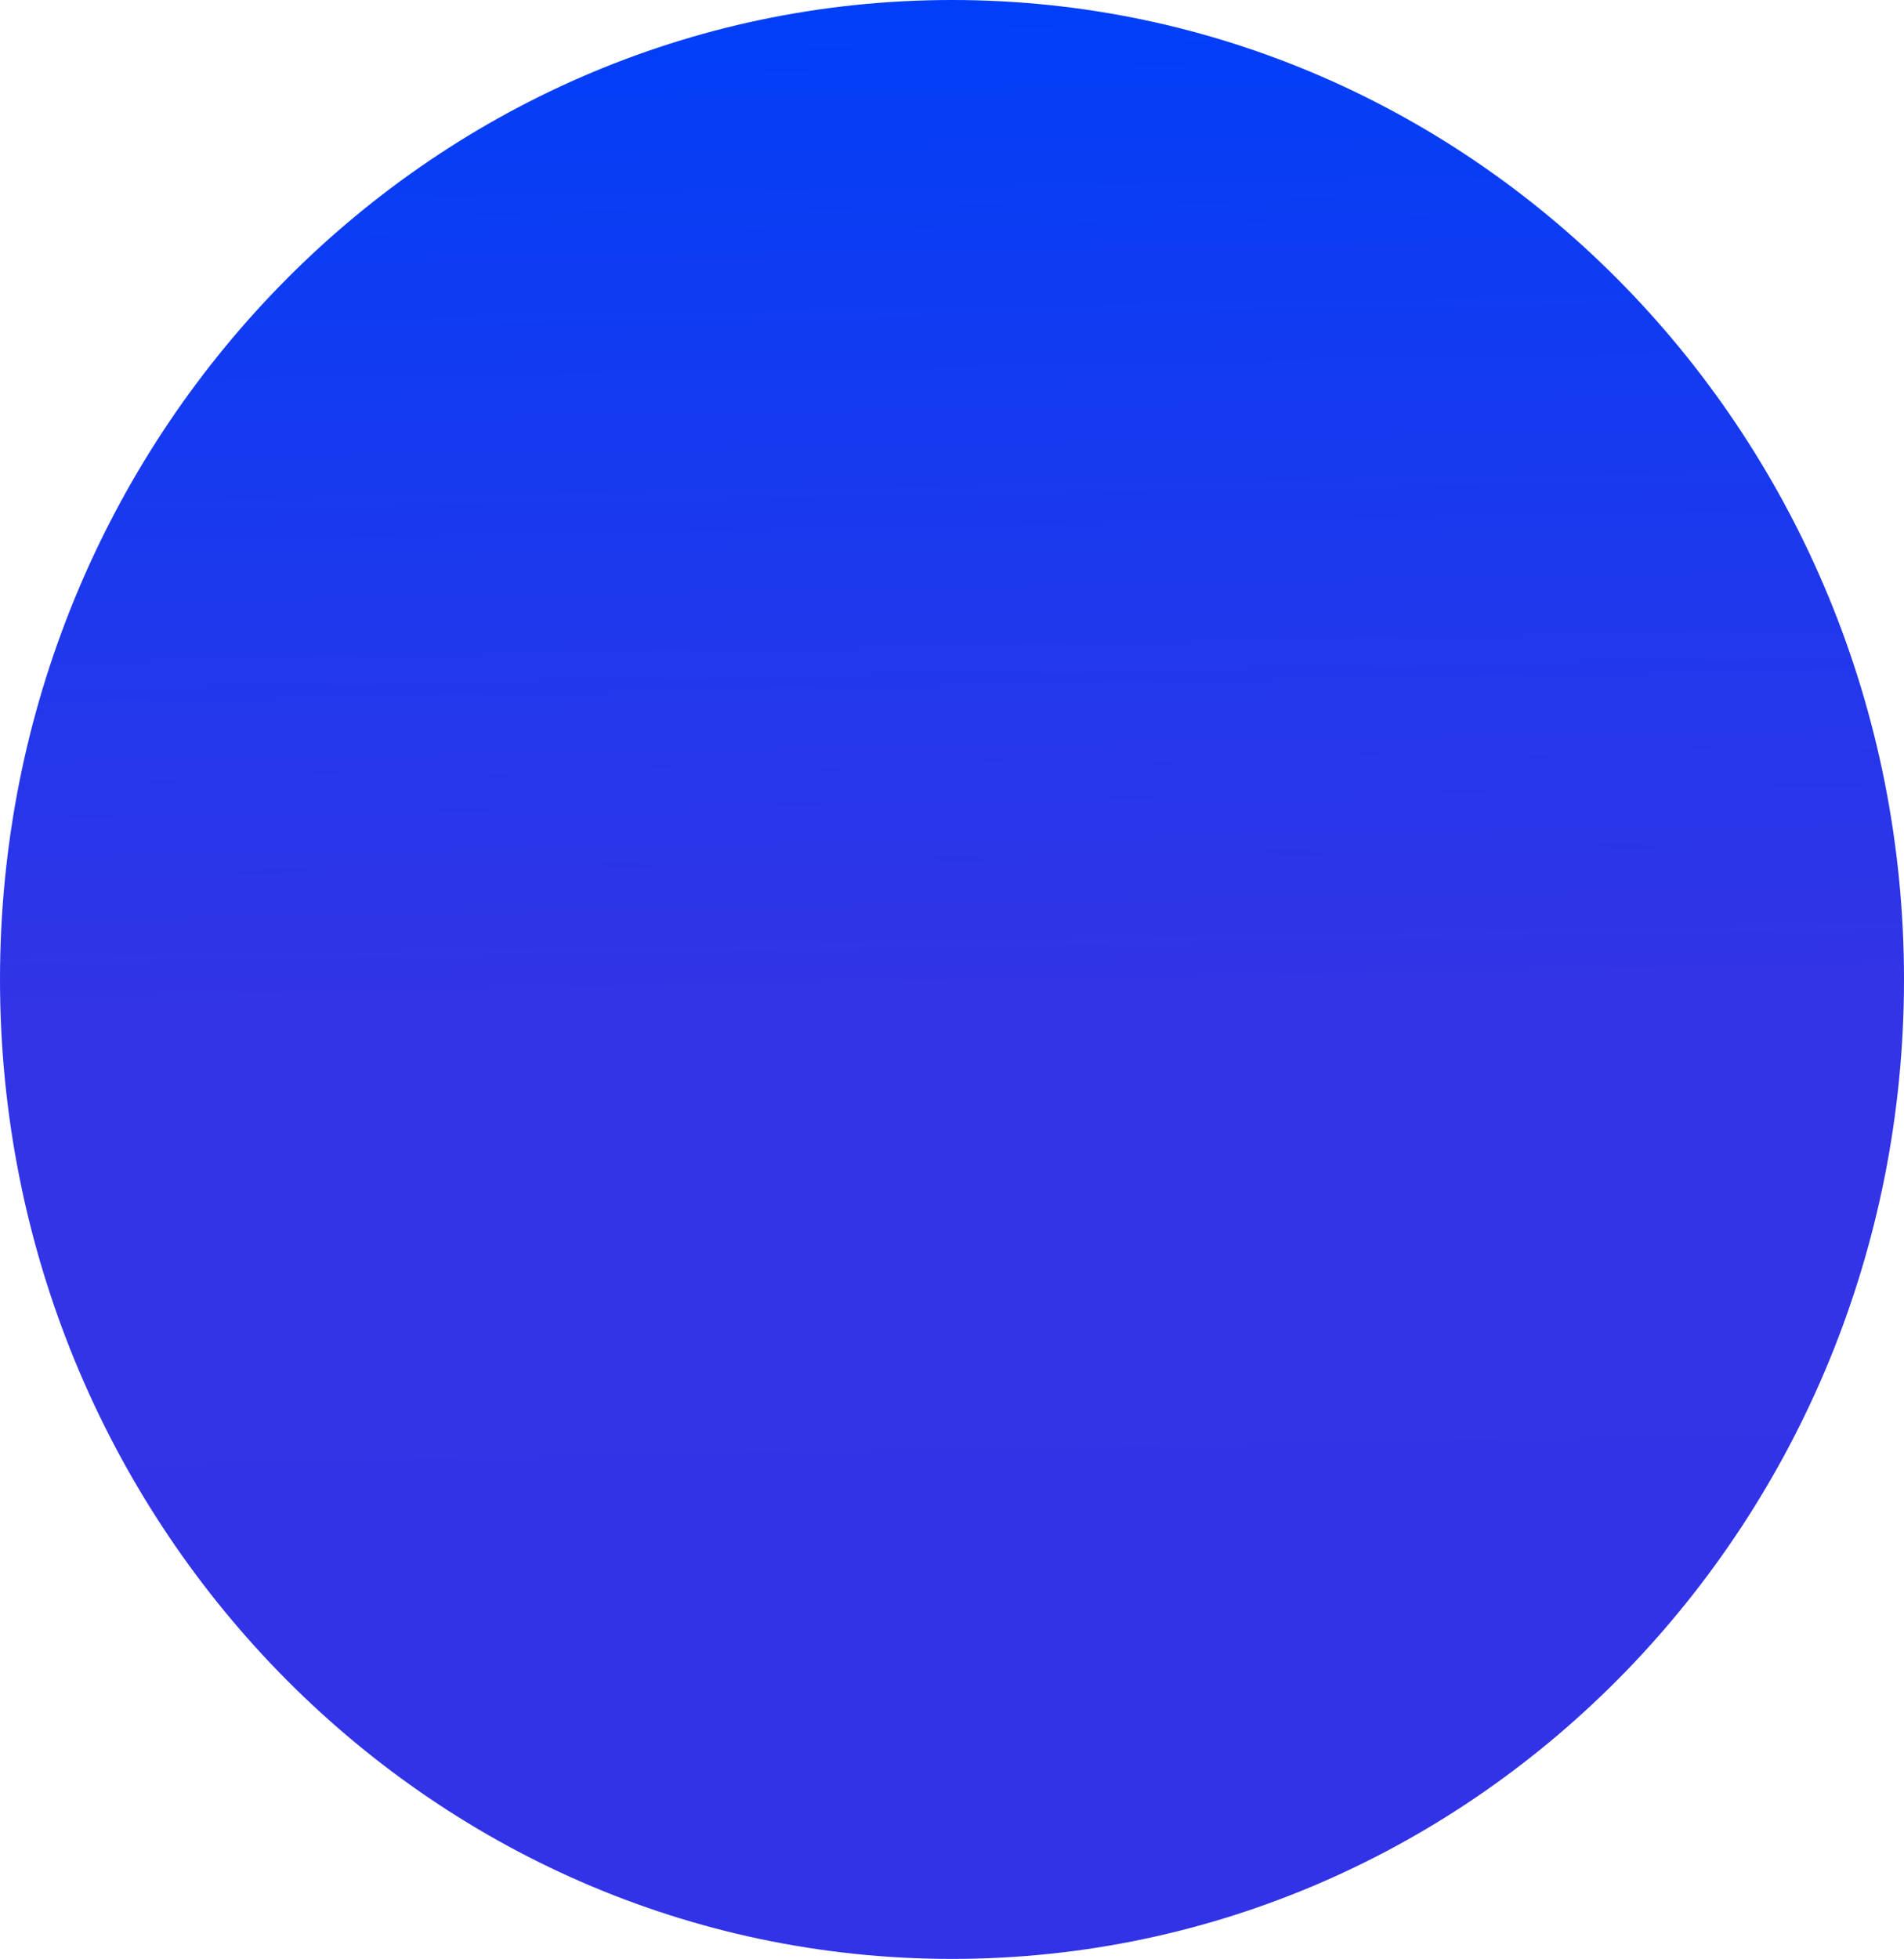 ﻿<?xml version="1.0" encoding="utf-8"?>
<svg version="1.1" xmlns:xlink="http://www.w3.org/1999/xlink" width="529px" height="544px" xmlns="http://www.w3.org/2000/svg">
  <defs>
    <linearGradient gradientUnits="userSpaceOnUse" x1="274.176" y1="528.969" x2="264.5" y2="0" id="LinearGradient247">
      <stop id="Stop248" stop-color="#3233e6" offset="0" />
      <stop id="Stop249" stop-color="#3234e6" offset="0.48" />
      <stop id="Stop250" stop-color="#003ff7" offset="1" />
    </linearGradient>
  </defs>
  <g transform="matrix(1 0 0 1 79 76 )">
    <path d="M 0 272  C 0 422.221  118.421 544  264.5 544  C 410.579 544  529 422.221  529 272  C 529 121.779  410.579 0  264.5 0  C 118.421 0  0 121.779  0 272  Z " fill-rule="nonzero" fill="url(#LinearGradient247)" stroke="none" transform="matrix(1 0 0 1 -79 -76 )" />
  </g>
</svg>